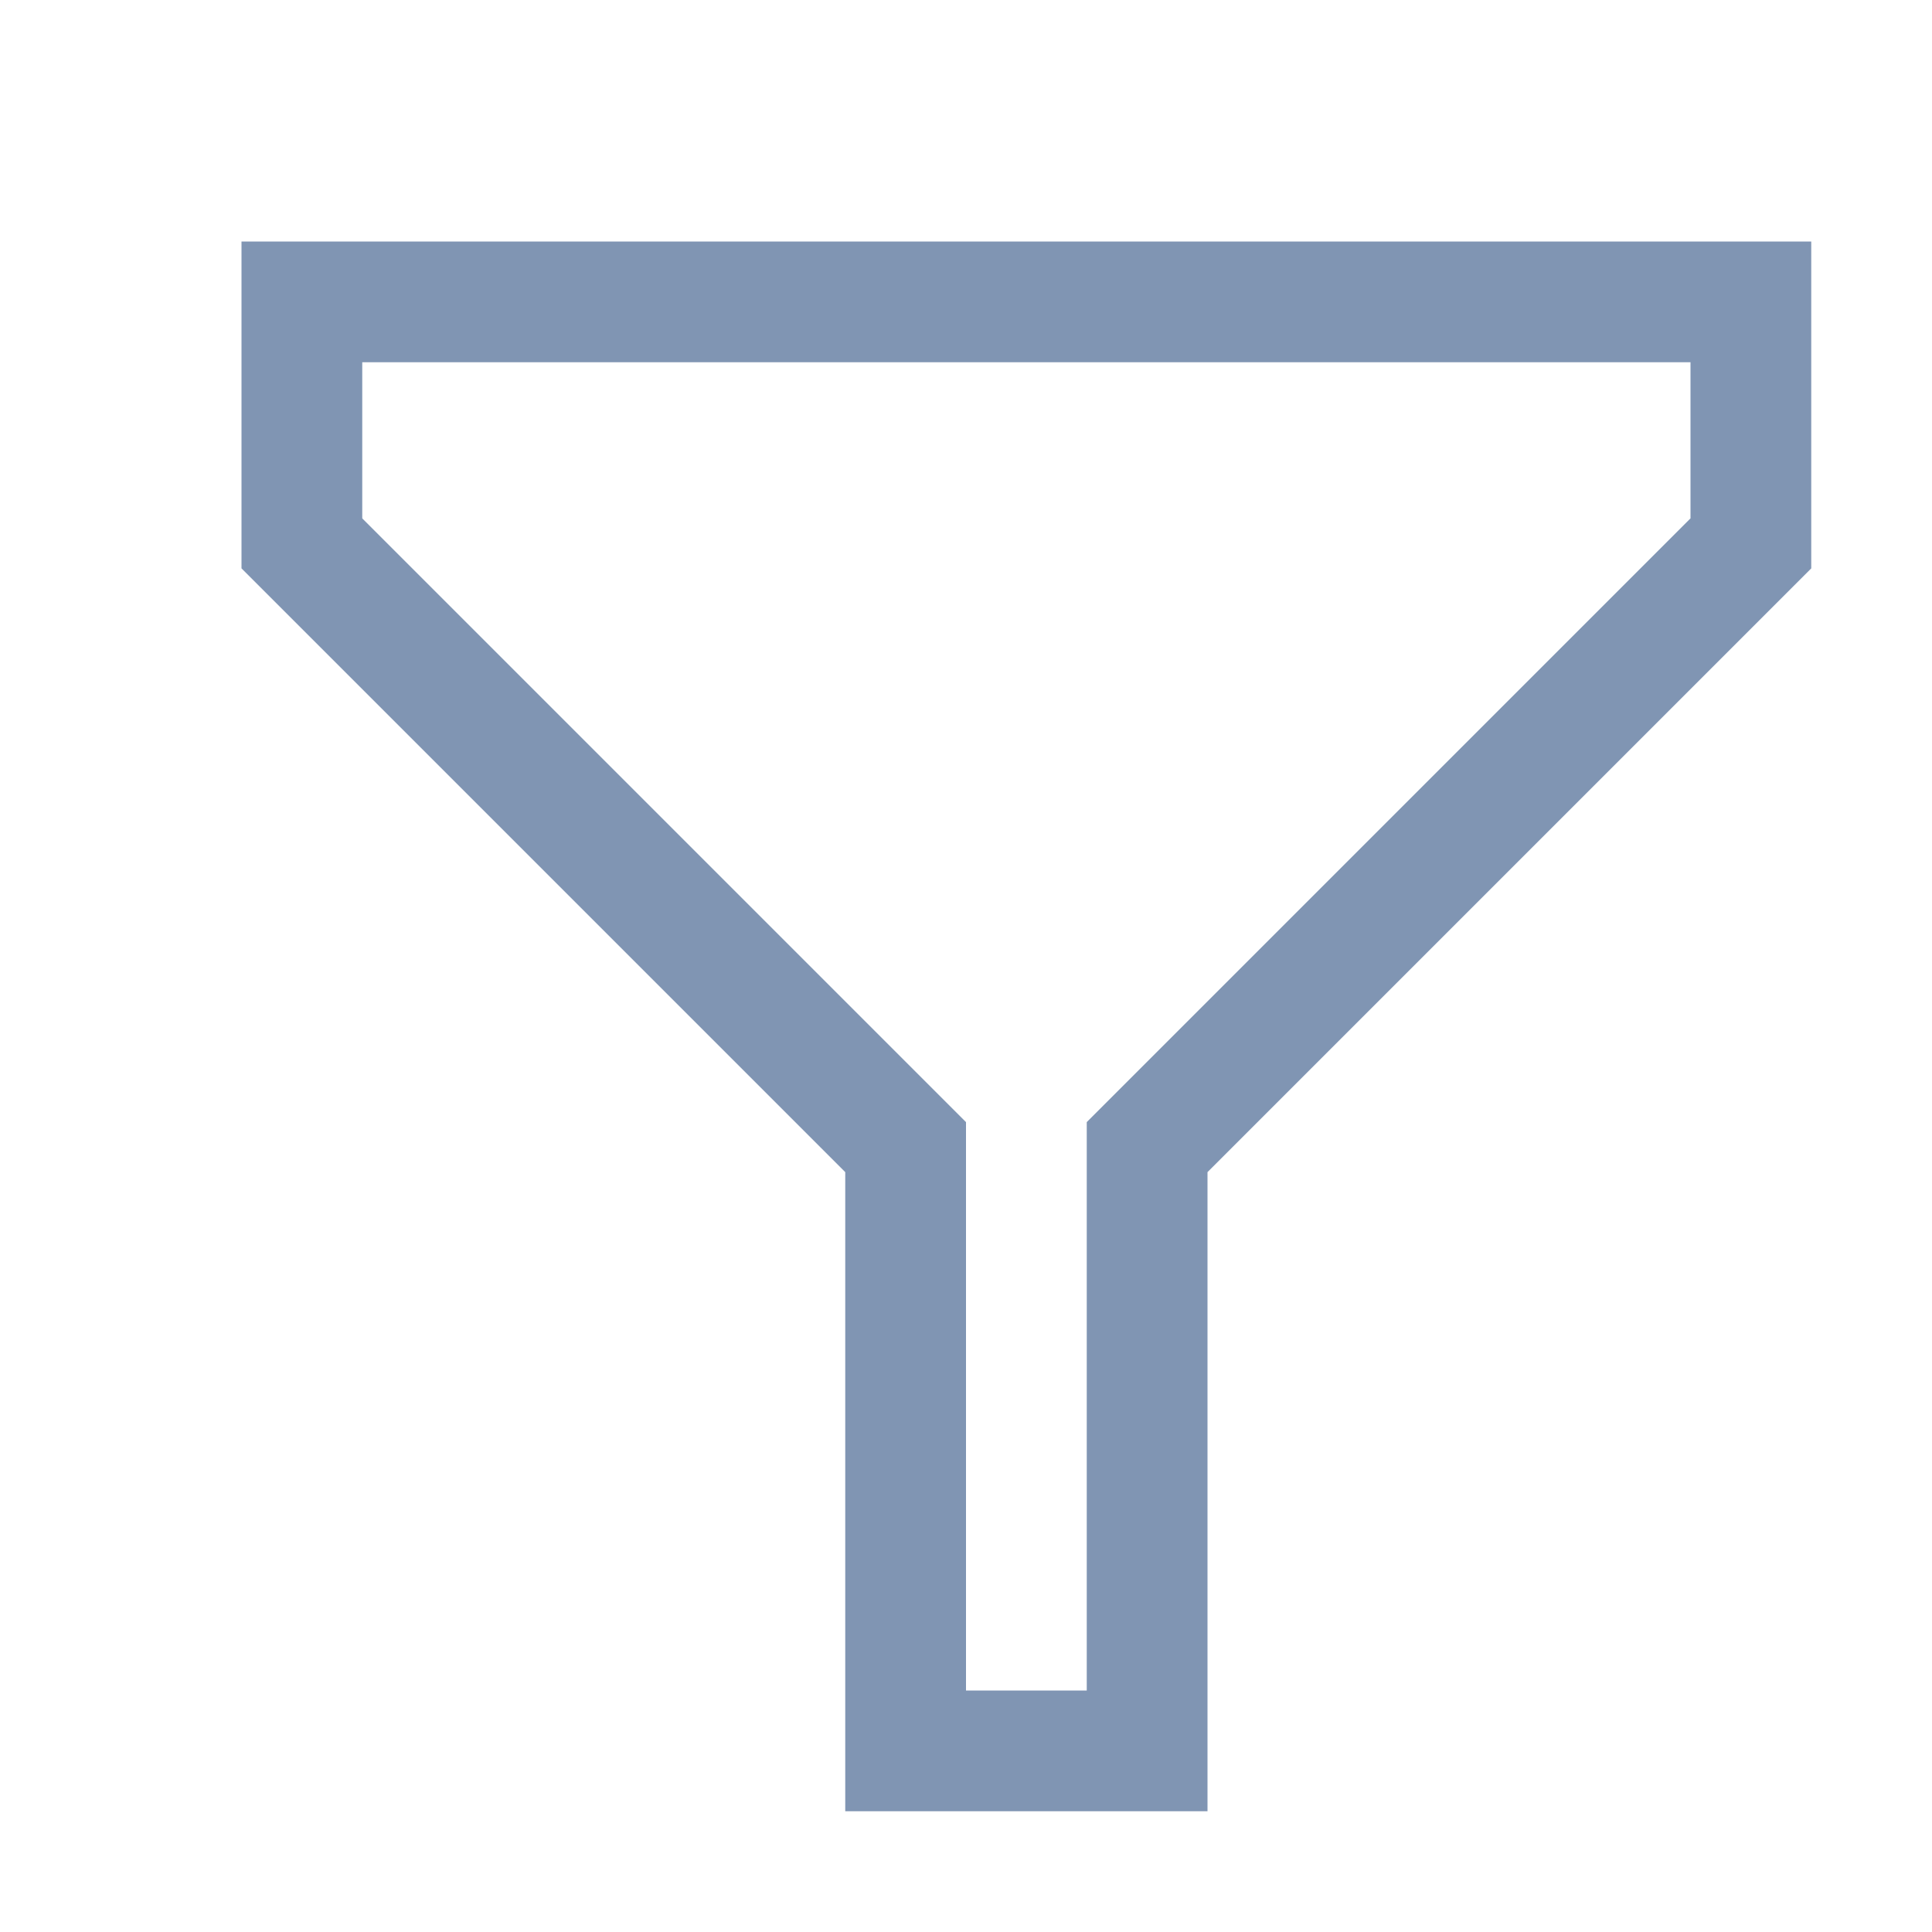 <svg xmlns="http://www.w3.org/2000/svg" width="16" height="16" viewBox="0 0 16 16"><defs><style>.status-filter-a,.status-filter-b{fill:none;}.status-filter-a{stroke:#8095b3;stroke-miterlimit:10;}</style></defs><path class="status-filter-a" d="M7.5,9.5v5h2v-5l5-5v-2H2.5v2Z"/><rect class="status-filter-b" width="16" height="16"/></svg>